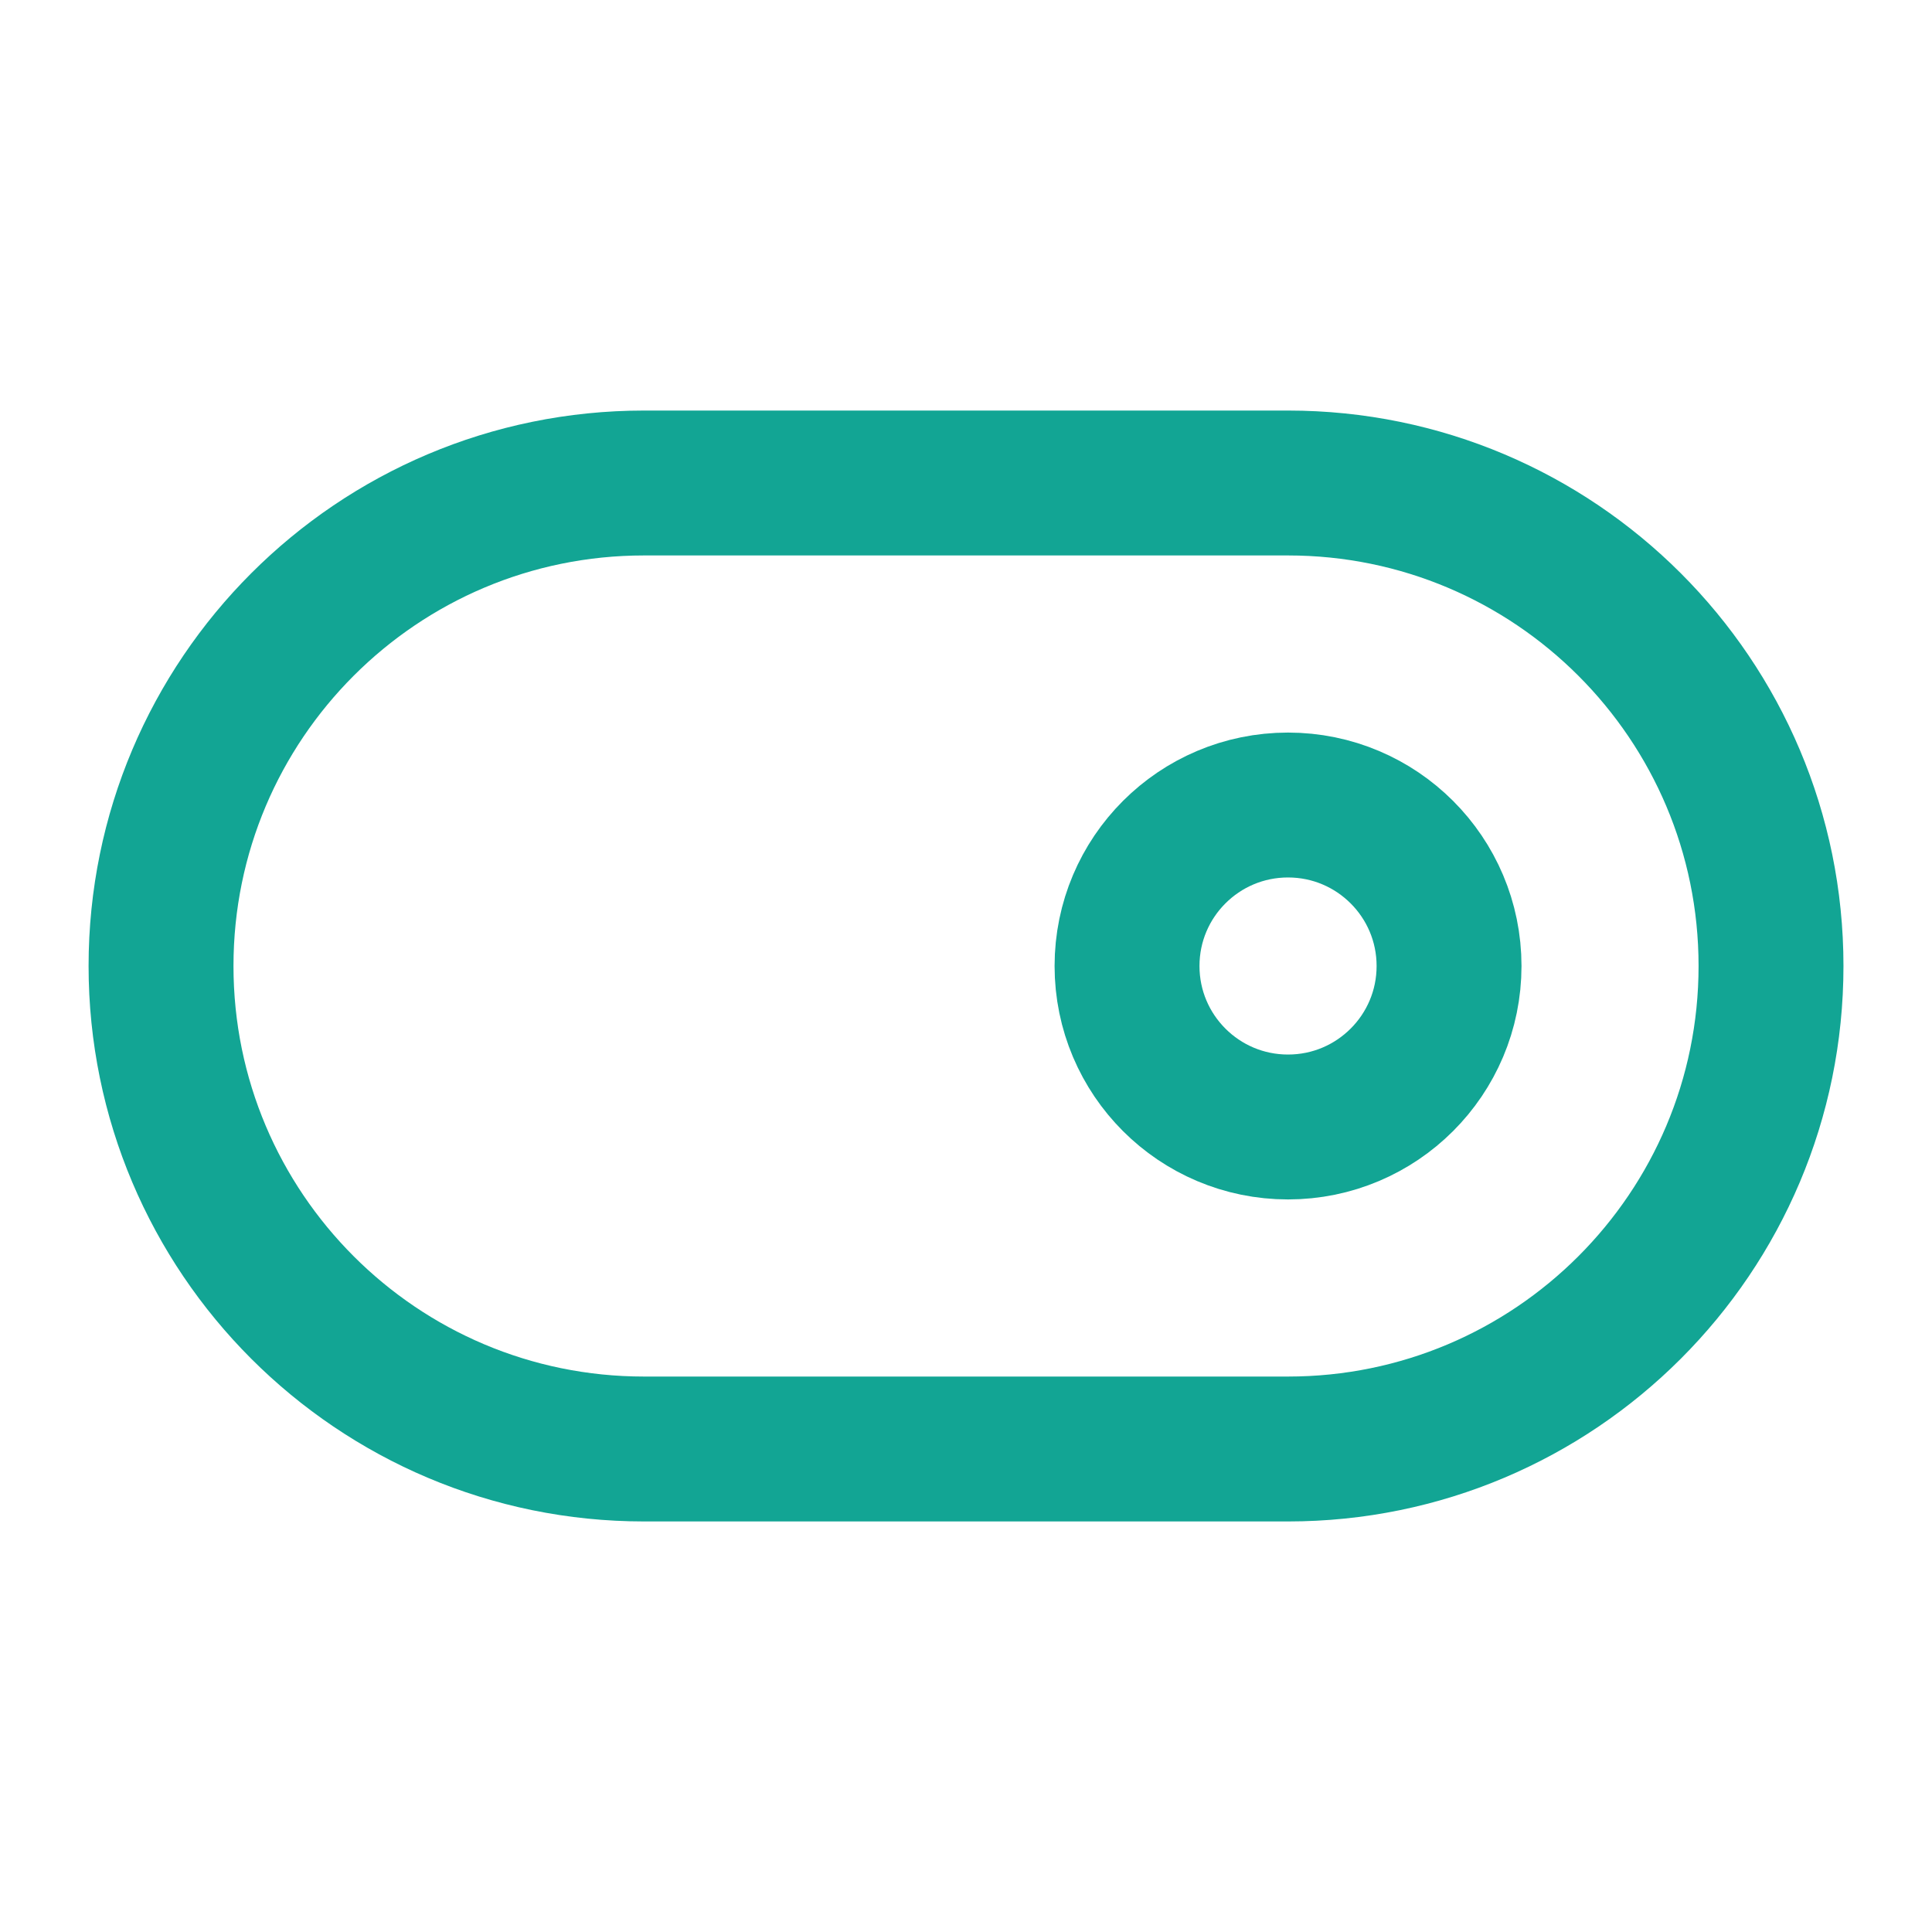 <svg width="40" height="40" viewBox="0 0 40 40" fill="none" xmlns="http://www.w3.org/2000/svg">
<g id="lucide/toggle-right">
<g id="Vector">
<path d="M26.667 10H13.334C7.811 10 3.334 14.477 3.334 20C3.334 25.523 7.811 30 13.334 30H26.667C32.19 30 36.667 25.523 36.667 20C36.667 14.477 32.19 10 26.667 10Z" stroke="#12A594" stroke-width="3" stroke-linecap="round" stroke-linejoin="round"/>
<path d="M26.667 23.333C28.508 23.333 30.001 21.841 30.001 20C30.001 18.159 28.508 16.667 26.667 16.667C24.826 16.667 23.334 18.159 23.334 20C23.334 21.841 24.826 23.333 26.667 23.333Z" stroke="#12A594" stroke-width="3" stroke-linecap="round" stroke-linejoin="round"/>
</g>
</g>
</svg>
